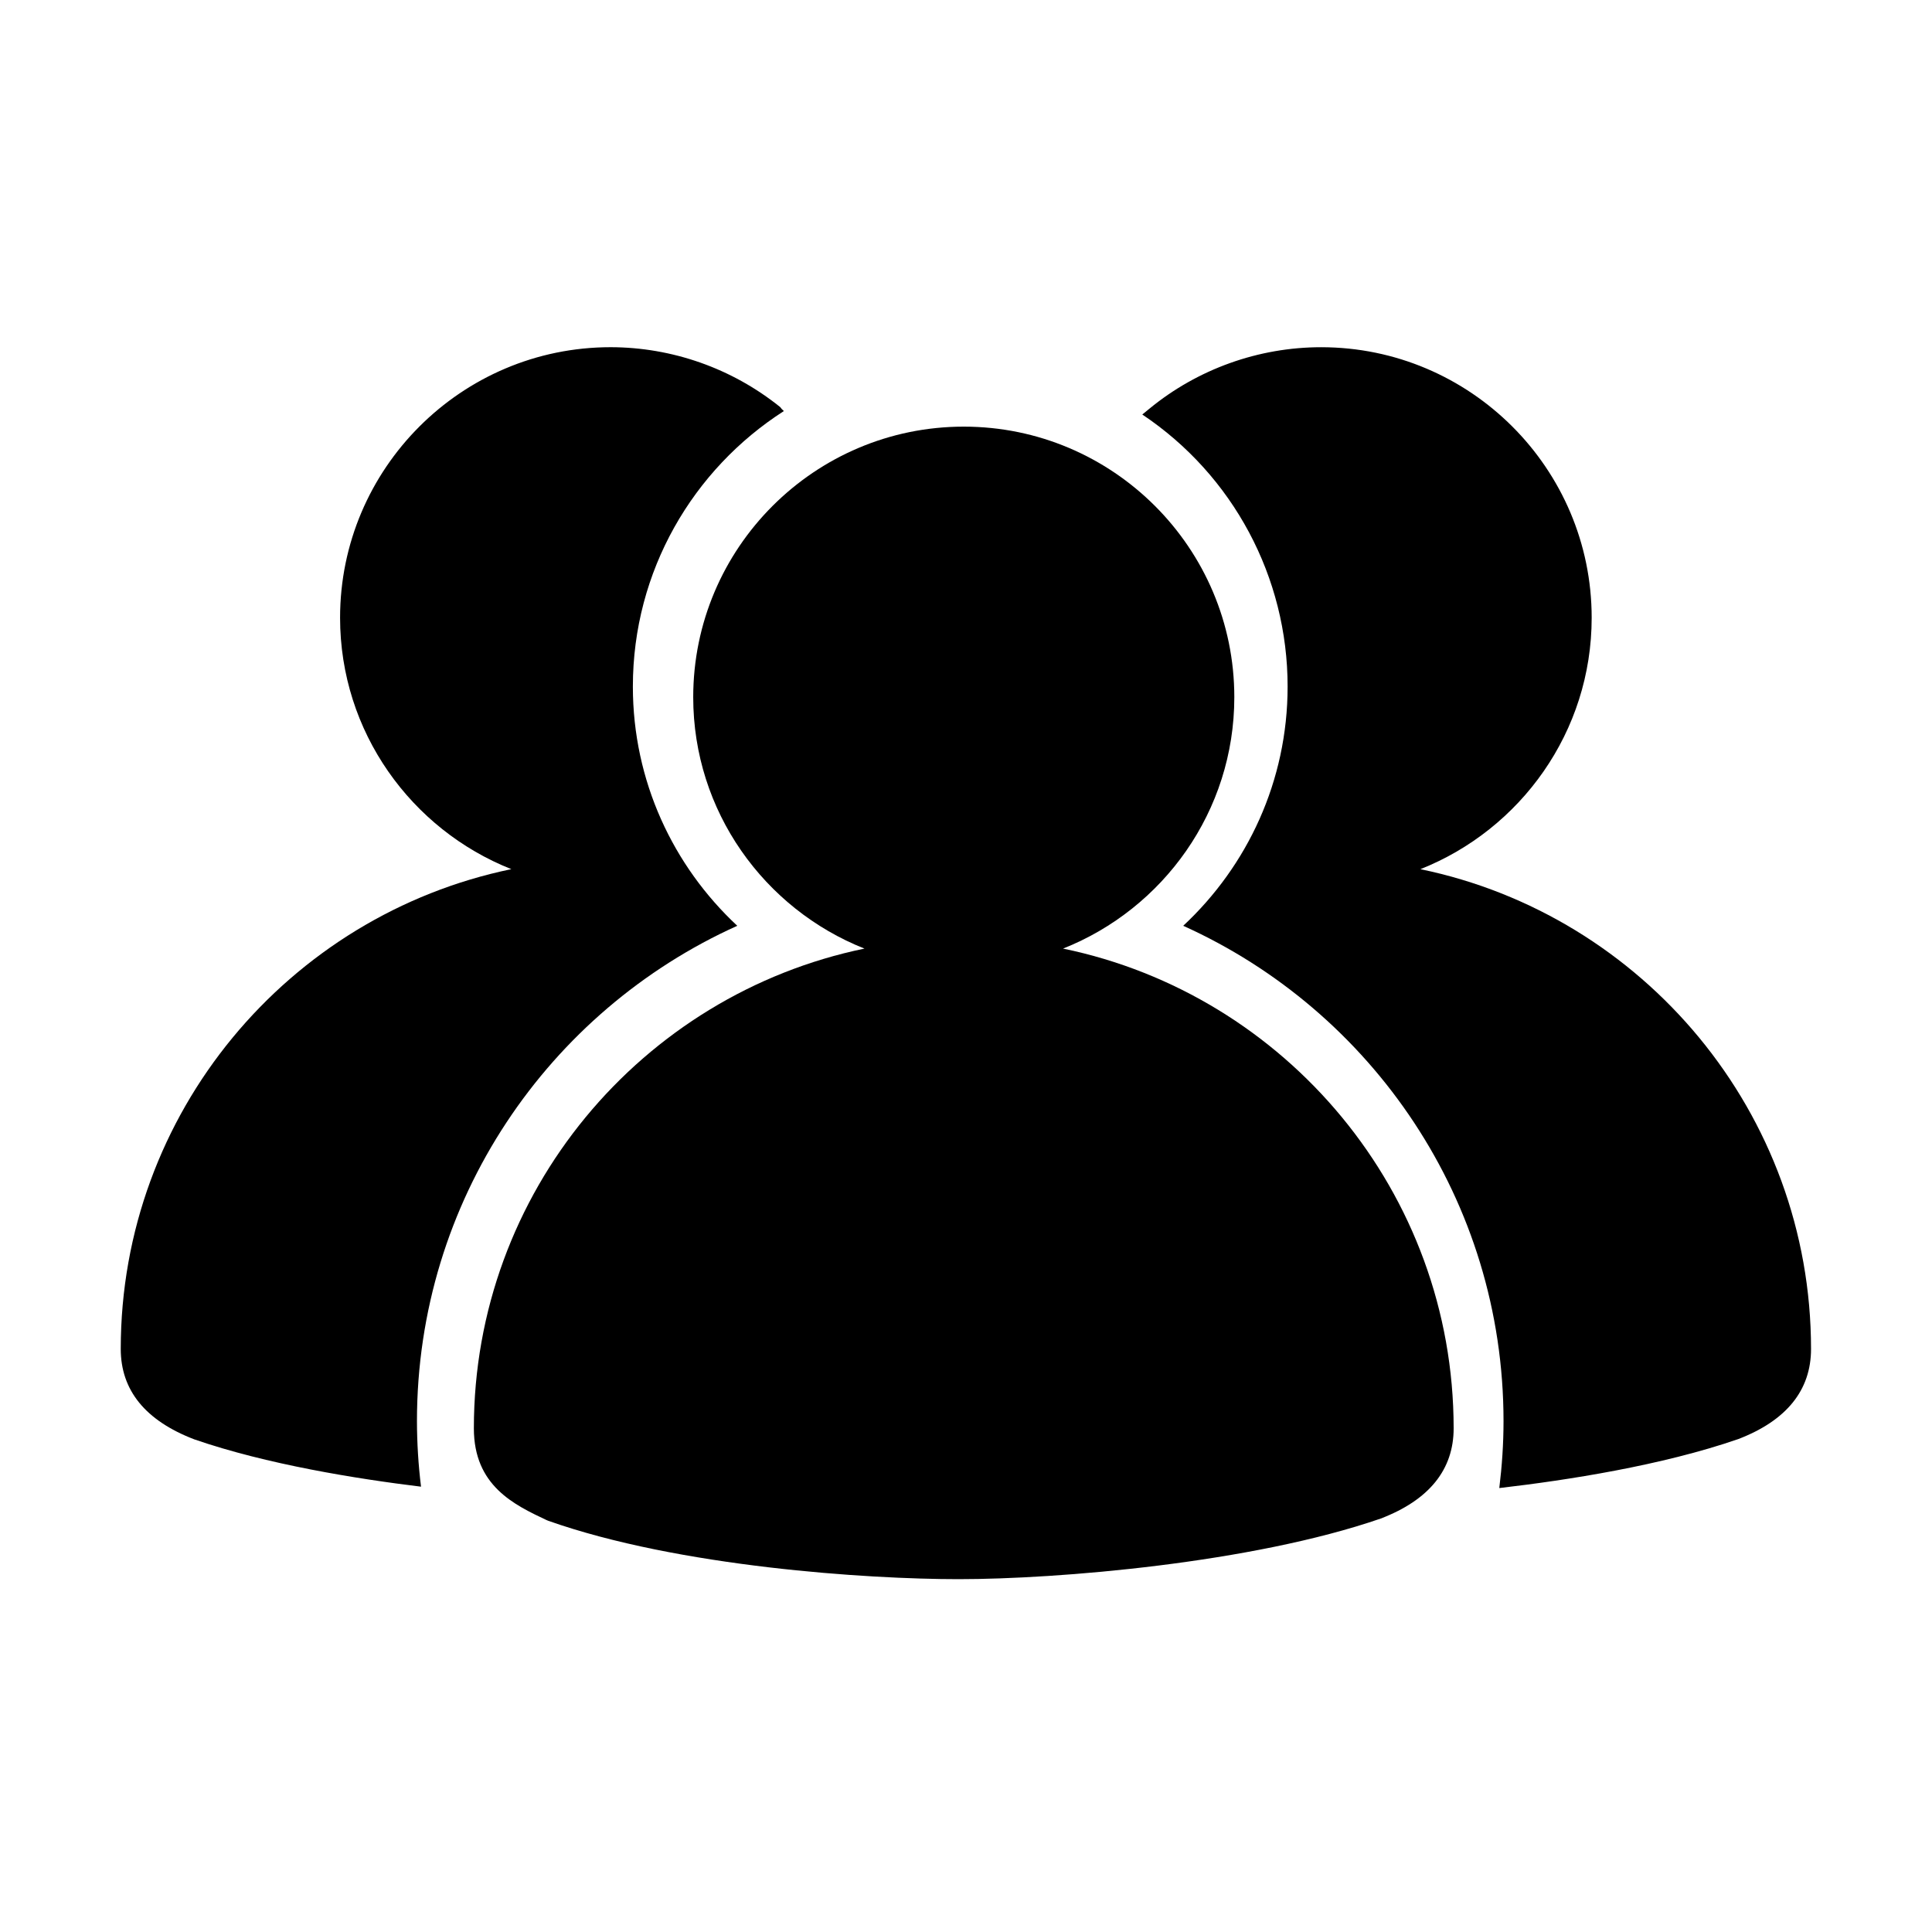 <?xml version="1.0" encoding="utf-8"?>
<!-- Generator: Adobe Illustrator 17.0.0, SVG Export Plug-In . SVG Version: 6.00 Build 0)  -->
<!DOCTYPE svg PUBLIC "-//W3C//DTD SVG 1.1//EN" "http://www.w3.org/Graphics/SVG/1.1/DTD/svg11.dtd">
<svg version="1.1" xmlns="http://www.w3.org/2000/svg" xmlns:xlink="http://www.w3.org/1999/xlink" x="0px" y="0px" width="1024px"
	 height="1024px" viewBox="0 0 1024 1024" style="enable-background:new 0 0 1024 1024;" xml:space="preserve">
<g id="图层_1">
</g>
<g id="图层_2" style="display:none;">
	<g style="display:inline;">
		<g>
			<defs>
				<rect id="SVGID_1_" x="132.133" y="64.614" width="759.302" height="894.657"/>
			</defs>
			<clipPath id="SVGID_2_">
				<use xlink:href="#SVGID_1_"  style="overflow:visible;"/>
			</clipPath>
			<path style="clip-path:url(#SVGID_2_);" d="M855.845,193.623c-114.263-4.96-223.656-43.6-325.16-114.886l-19.24-13.495
				l-19.192,13.495C390.808,150.009,281.41,188.663,167.862,193.6h-35.866v302.153c0,221.331,152.682,410.867,371.313,460.897
				l9.54,1.526l6.854-1.526c218.582-50.031,371.237-239.566,371.237-460.897V193.6L855.845,193.623z M511.867,921.986l-0.2,0.049
				l-1.032-0.161c-202.041-46.522-343.098-221.651-343.098-426.108V229.128h1.085c120.744-5.235,236.092-45.767,342.844-120.459
				c106.792,74.693,222.141,115.224,343.609,120.472l0.307,266.612C855.397,700.41,714.082,875.686,511.867,921.986L511.867,921.986
				z M715.737,372.822c-5.942-5.844-15.58-5.76-21.416,0.173L465.727,610.271L329.066,465.162
				c-5.649-6.12-15.287-6.507-21.407-0.845l-3.864,3.567c-6.12,5.649-6.507,15.287-0.845,21.407l151.463,160.803
				c5.644,6.115,15.282,6.503,21.402,0.845L719.669,397.92c5.843-5.947,5.754-15.585-0.174-21.416L715.737,372.822z
				 M715.737,372.822"/>
		</g>
	</g>
</g>
<g id="图层_3" style="display:none;">
	<g style="display:inline;">
		<g>
			<defs>
				<rect id="SVGID_3_" x="131.512" y="64.281" width="760.214" height="895.732"/>
			</defs>
			<clipPath id="SVGID_4_">
				<use xlink:href="#SVGID_3_"  style="overflow:visible;"/>
			</clipPath>
			<path style="clip-path:url(#SVGID_4_);" d="M856.093,193.445c-114.4-4.966-223.925-43.652-325.551-115.024L511.279,64.91
				l-19.215,13.511c-101.567,71.358-211.096,110.058-324.78,115.001h-35.909v302.516c0,221.597,152.866,411.36,371.759,461.451
				l9.552,1.528l6.863-1.528c218.844-50.091,371.682-239.854,371.682-461.451V193.422L856.093,193.445z M719.753,397.982
				l-244.16,253.323c-6.127,5.655-15.763,5.281-21.428-0.846L302.52,489.464c-5.655-6.127-5.281-15.763,0.846-21.428l3.87-3.576
				c6.127-5.651,15.763-5.277,21.431,0.846l136.839,145.283l228.855-237.557c5.851-5.954,15.501-6.029,21.441-0.178l3.749,3.7
				C725.514,382.392,725.59,392.042,719.753,397.982L719.753,397.982z M719.753,397.982"/>
		</g>
	</g>
</g>
<g id="图层_4">
	<g>
		<g>
			<defs>
				<rect id="SVGID_5_" x="64.134" y="183.935" width="896.052" height="654.126"/>
			</defs>
			<clipPath id="SVGID_6_">
				<use xlink:href="#SVGID_5_"  style="overflow:visible;"/>
			</clipPath>
			<path style="clip-path:url(#SVGID_6_);" d="M563.44,502.769c53.08-21.039,90.774-72.78,90.774-133.255
				c0-79.068-64.334-143.39-143.403-143.39c-79.072,0-143.39,64.322-143.39,143.39c0,60.475,37.677,112.216,90.757,133.255
				c-118.018,24.4-207.02,129.138-207.02,254.284c0,30.43,21.351,40.512,38.5,48.608l0.984,0.407
				c69.167,24.413,169.196,30.921,217.4,30.921c52.568,0,155.472-8.533,223.81-32.137c25.616-9.823,38.613-25.91,38.613-47.798
				C770.465,631.894,681.459,527.156,563.44,502.769L563.44,502.769z M563.44,502.769"/>
			<path style="clip-path:url(#SVGID_6_);" d="M390.766,490.692c-33.97-31.673-55.333-76.683-55.333-126.792
				c0-61.363,31.943-115.169,80.017-146.019v-0.013c-0.297-0.42-0.73-0.661-1.068-1.015c-0.35-0.376-0.565-0.849-0.985-1.186
				c-25.449-20.44-57.105-31.598-89.745-31.647c-79.068,0-143.403,64.322-143.403,143.39c0,60.475,37.695,112.216,90.77,133.255
				C152.989,485.064,64,589.802,64,714.944c0,21.905,12.997,37.978,38.951,47.937c38.433,13.281,86.126,20.93,120.201,25.088
				c-1.413-11.513-2.135-23.105-2.156-34.709C220.995,636.361,290.698,535.807,390.766,490.692L390.766,490.692z M752.852,460.677
				c53.08-21.039,90.769-72.78,90.769-133.255c0-79.068-64.329-143.39-143.402-143.39c-33.104,0-65.425,11.565-90.971,32.552
				l-3.808,3.116c48.152,32.18,77.051,86.284,77.021,144.199c0,50.109-21.363,95.119-55.333,126.792
				c100.068,45.115,169.771,145.67,169.771,262.568c0,12.011-0.822,23.817-2.24,35.44l0.718-0.083
				c35.073-4.074,85.33-11.832,125.9-25.857c25.612-9.823,38.608-25.91,38.608-47.798
				C959.884,589.802,870.883,485.064,752.852,460.677L752.852,460.677z M752.852,460.677"/>
		</g>
	</g>
</g>
</svg>
